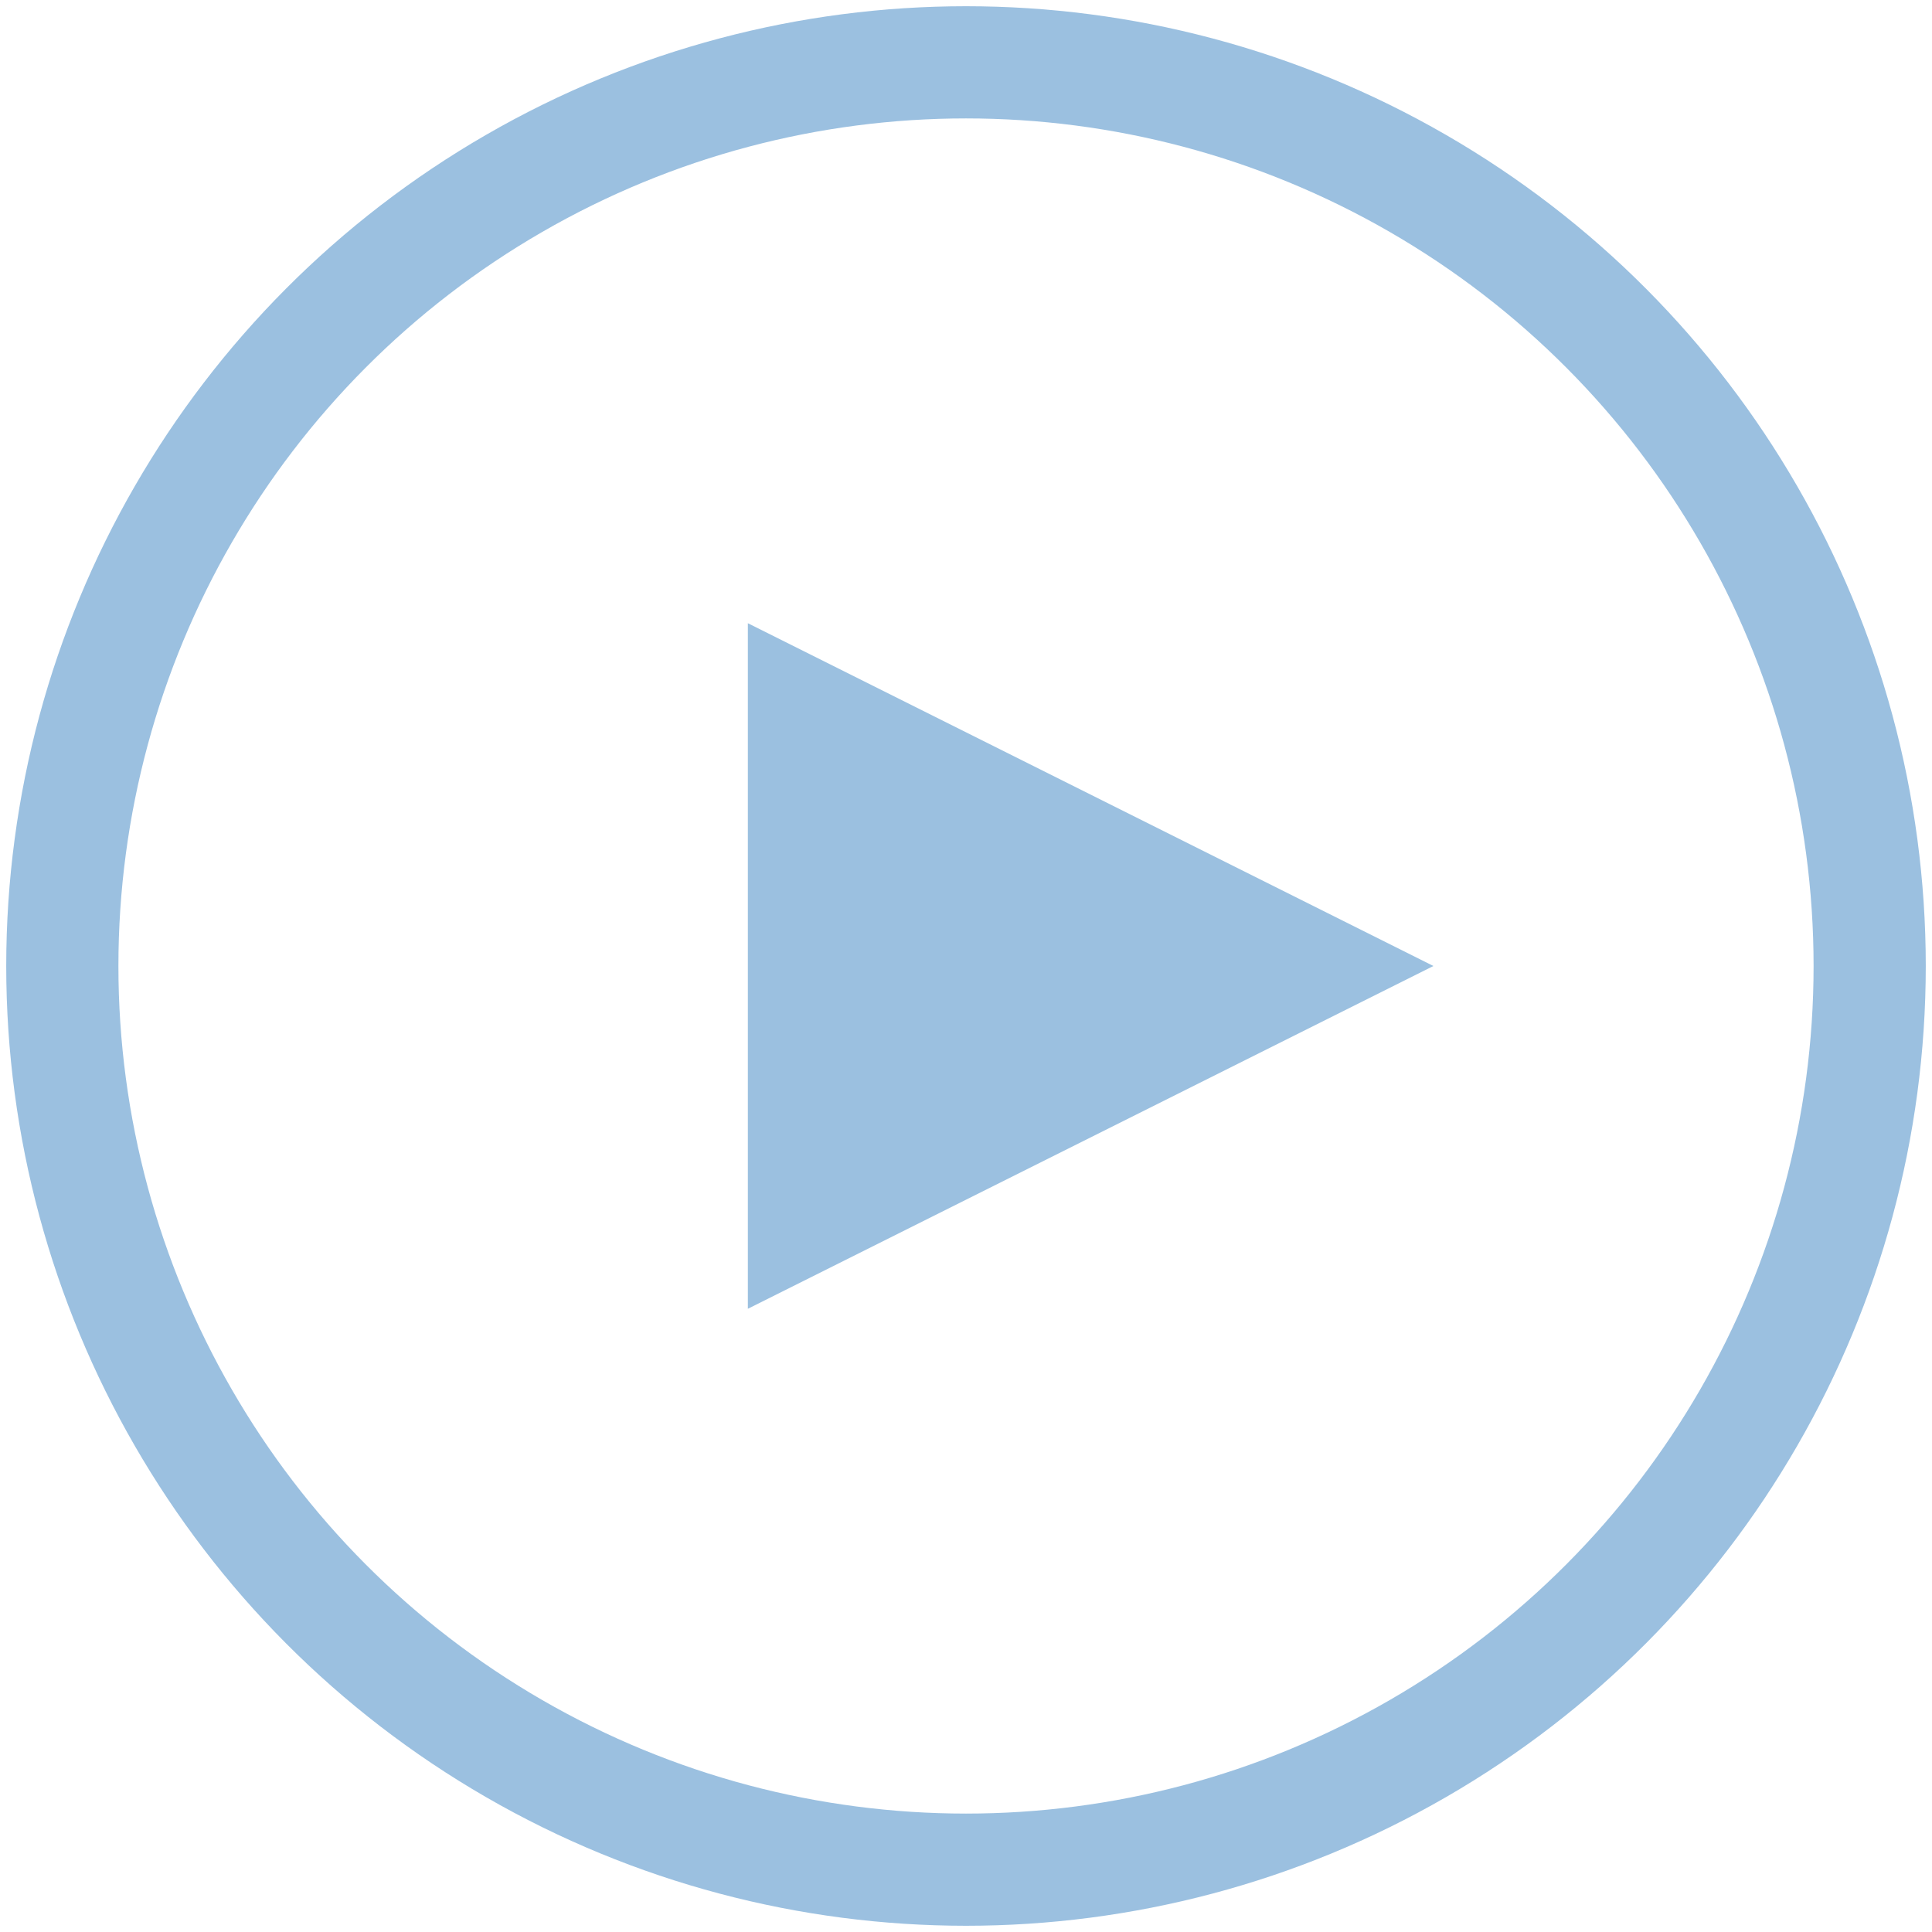<svg width="31" height="31" viewBox="0 0 31 31" xmlns="http://www.w3.org/2000/svg"><g transform="translate(1 1)" fill="none" fill-rule="evenodd"><path fill="#9BC0E0" d="M22 14.5L11 20V9z"/><circle stroke="#9BC0E0" stroke-width="1.8" cx="14.5" cy="14.5" r="14.5"/></g></svg>
